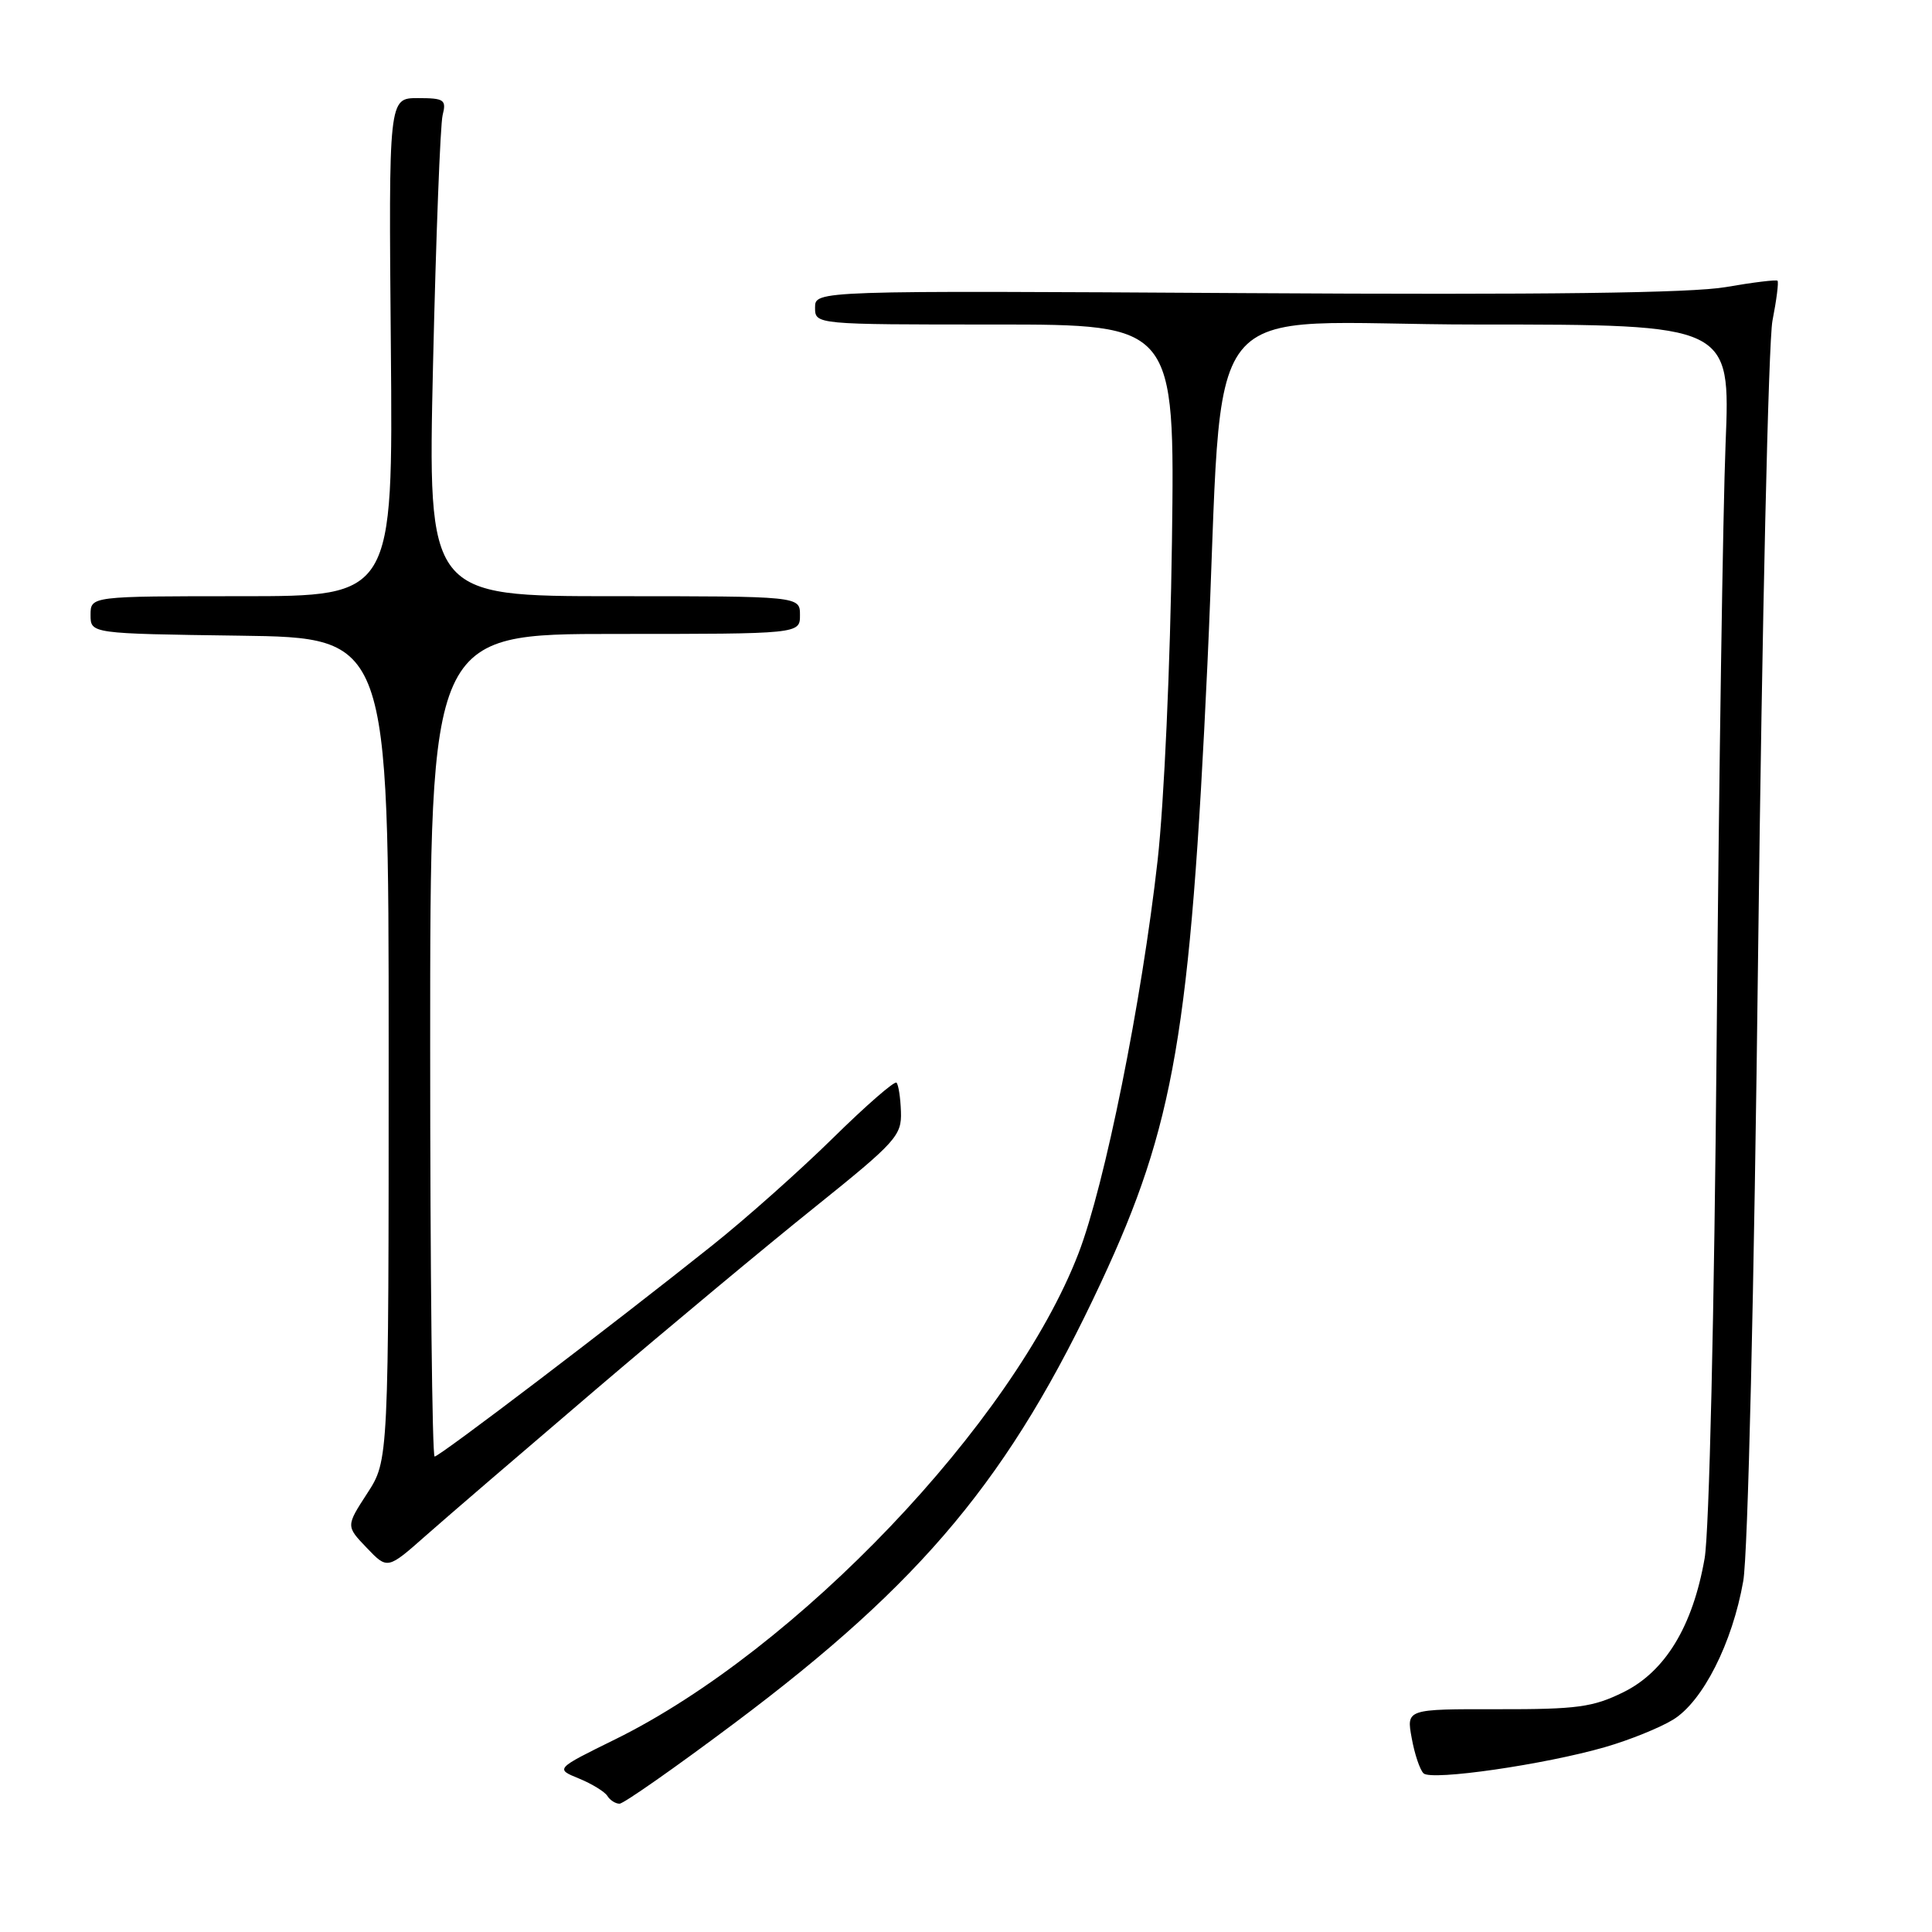 <?xml version="1.0" encoding="UTF-8" standalone="no"?>
<!DOCTYPE svg PUBLIC "-//W3C//DTD SVG 1.1//EN" "http://www.w3.org/Graphics/SVG/1.1/DTD/svg11.dtd" >
<svg xmlns="http://www.w3.org/2000/svg" xmlns:xlink="http://www.w3.org/1999/xlink" version="1.1" viewBox="0 0 256 256">
 <g >
 <path fill="currentColor"
d=" M 97.29 228.35 C 122.33 209.59 133.87 195.71 145.92 169.87 C 155.60 149.10 157.71 136.82 159.99 88.00 C 162.36 37.14 157.70 43.00 195.74 43.00 C 229.29 43.00 229.29 43.00 228.65 58.75 C 228.30 67.41 227.77 102.85 227.47 137.50 C 227.15 174.26 226.48 203.00 225.87 206.50 C 224.30 215.49 220.65 221.50 215.10 224.23 C 211.08 226.21 208.98 226.50 198.43 226.48 C 186.35 226.46 186.35 226.46 187.06 230.31 C 187.44 232.43 188.15 234.53 188.63 234.98 C 189.69 235.98 204.69 233.81 212.68 231.50 C 215.88 230.58 219.94 228.94 221.70 227.86 C 225.63 225.45 229.55 217.71 230.99 209.50 C 231.61 205.98 232.43 171.27 232.97 125.50 C 233.48 82.60 234.33 45.25 234.86 42.50 C 235.40 39.75 235.70 37.37 235.53 37.20 C 235.37 37.04 232.29 37.41 228.68 38.04 C 224.13 38.83 204.76 39.08 165.07 38.84 C 108.00 38.50 108.00 38.50 108.00 40.75 C 108.00 43.00 108.00 43.00 131.83 43.00 C 155.67 43.00 155.67 43.00 155.29 71.75 C 155.07 88.11 154.25 106.32 153.39 114.00 C 151.28 132.77 146.39 157.05 142.90 166.09 C 134.25 188.54 105.59 218.61 81.54 230.46 C 73.57 234.38 73.57 234.38 76.71 235.66 C 78.44 236.37 80.13 237.41 80.48 237.97 C 80.83 238.54 81.56 239.00 82.09 239.00 C 82.63 239.00 89.47 234.21 97.29 228.35 Z  M 79.00 184.07 C 88.62 175.87 101.67 165.00 108.00 159.93 C 118.73 151.31 119.49 150.47 119.38 147.31 C 119.32 145.45 119.05 143.72 118.79 143.46 C 118.53 143.20 114.76 146.48 110.41 150.76 C 106.06 155.04 98.85 161.46 94.38 165.02 C 81.35 175.42 58.24 193.00 57.59 193.00 C 57.27 193.00 57.00 168.48 57.00 138.50 C 57.00 84.00 57.00 84.00 81.50 84.00 C 106.00 84.00 106.00 84.00 106.00 81.50 C 106.00 79.00 106.00 79.00 81.34 79.00 C 56.68 79.00 56.68 79.00 57.38 48.26 C 57.77 31.35 58.34 16.50 58.65 15.26 C 59.17 13.21 58.86 13.00 55.36 13.00 C 51.50 13.00 51.50 13.00 51.79 46.00 C 52.08 79.00 52.08 79.00 32.04 79.00 C 12.00 79.00 12.00 79.00 12.00 81.48 C 12.00 83.96 12.00 83.96 31.75 84.23 C 51.50 84.50 51.50 84.50 51.50 139.00 C 51.50 193.50 51.50 193.50 48.67 197.86 C 45.84 202.22 45.84 202.22 48.59 205.09 C 51.34 207.97 51.34 207.97 56.42 203.48 C 59.21 201.01 69.38 192.28 79.00 184.07 Z "/>
</g>
</svg>